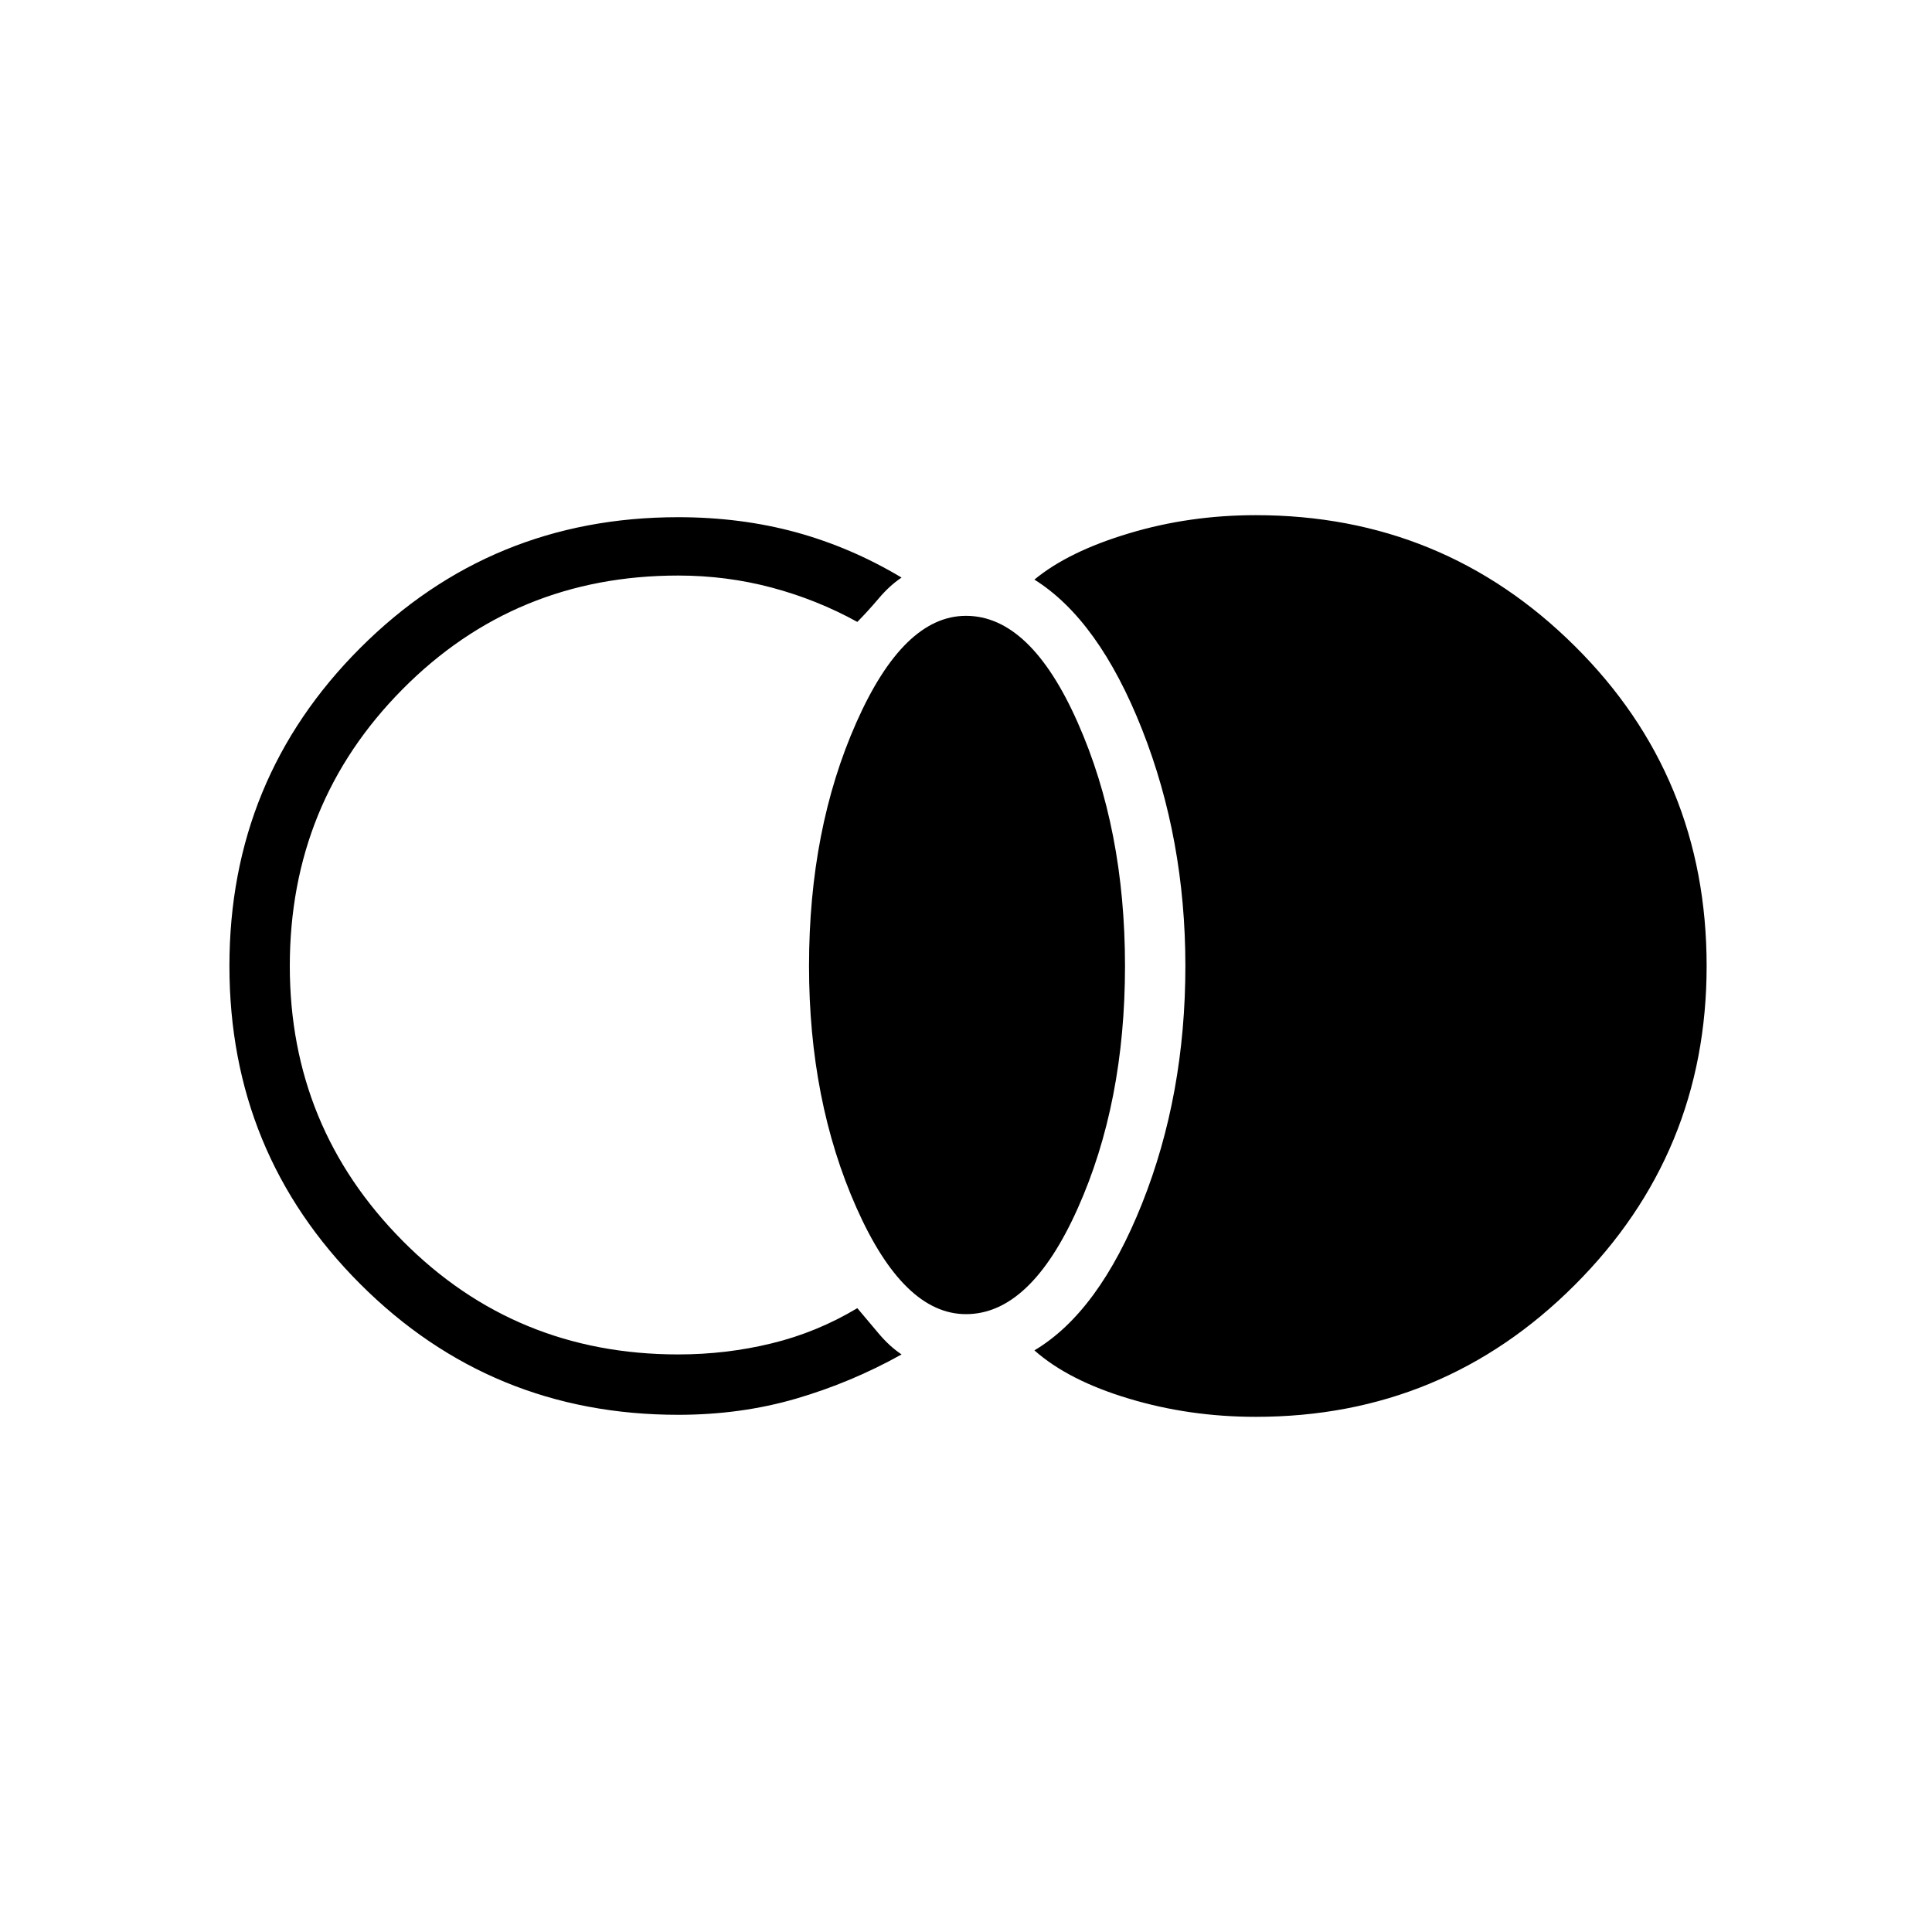 <svg xmlns="http://www.w3.org/2000/svg" height="20" width="20"><path d="M13 14.667q-.688 0-1.312-.188-.626-.187-.98-.5.667-.396 1.115-1.521.448-1.125.448-2.458 0-1.312-.448-2.448Q11.375 6.417 10.708 6q.354-.292.98-.479.624-.188 1.312-.188 1.938 0 3.302 1.355Q17.667 8.042 17.667 10q0 1.938-1.365 3.302-1.364 1.365-3.302 1.365Zm-3-1.063q-.646 0-1.135-1.104-.49-1.104-.49-2.5 0-1.417.49-2.521Q9.354 6.375 10 6.375q.667 0 1.156 1.104.49 1.104.49 2.521 0 1.417-.49 2.51-.489 1.094-1.156 1.094Zm-2.979 1.042q-1.938 0-3.292-1.354Q2.375 11.938 2.375 10q0-1.938 1.354-3.292 1.354-1.354 3.292-1.354.646 0 1.219.156.572.157 1.093.469-.125.083-.239.219-.115.135-.219.24-.417-.23-.885-.355-.469-.125-.969-.125-1.688 0-2.854 1.177Q3 8.312 3 10q0 1.667 1.167 2.844 1.166 1.177 2.854 1.177.5 0 .969-.115.468-.114.885-.364l.219.26q.114.136.239.219-.521.291-1.093.458-.573.167-1.219.167Z"/></svg>